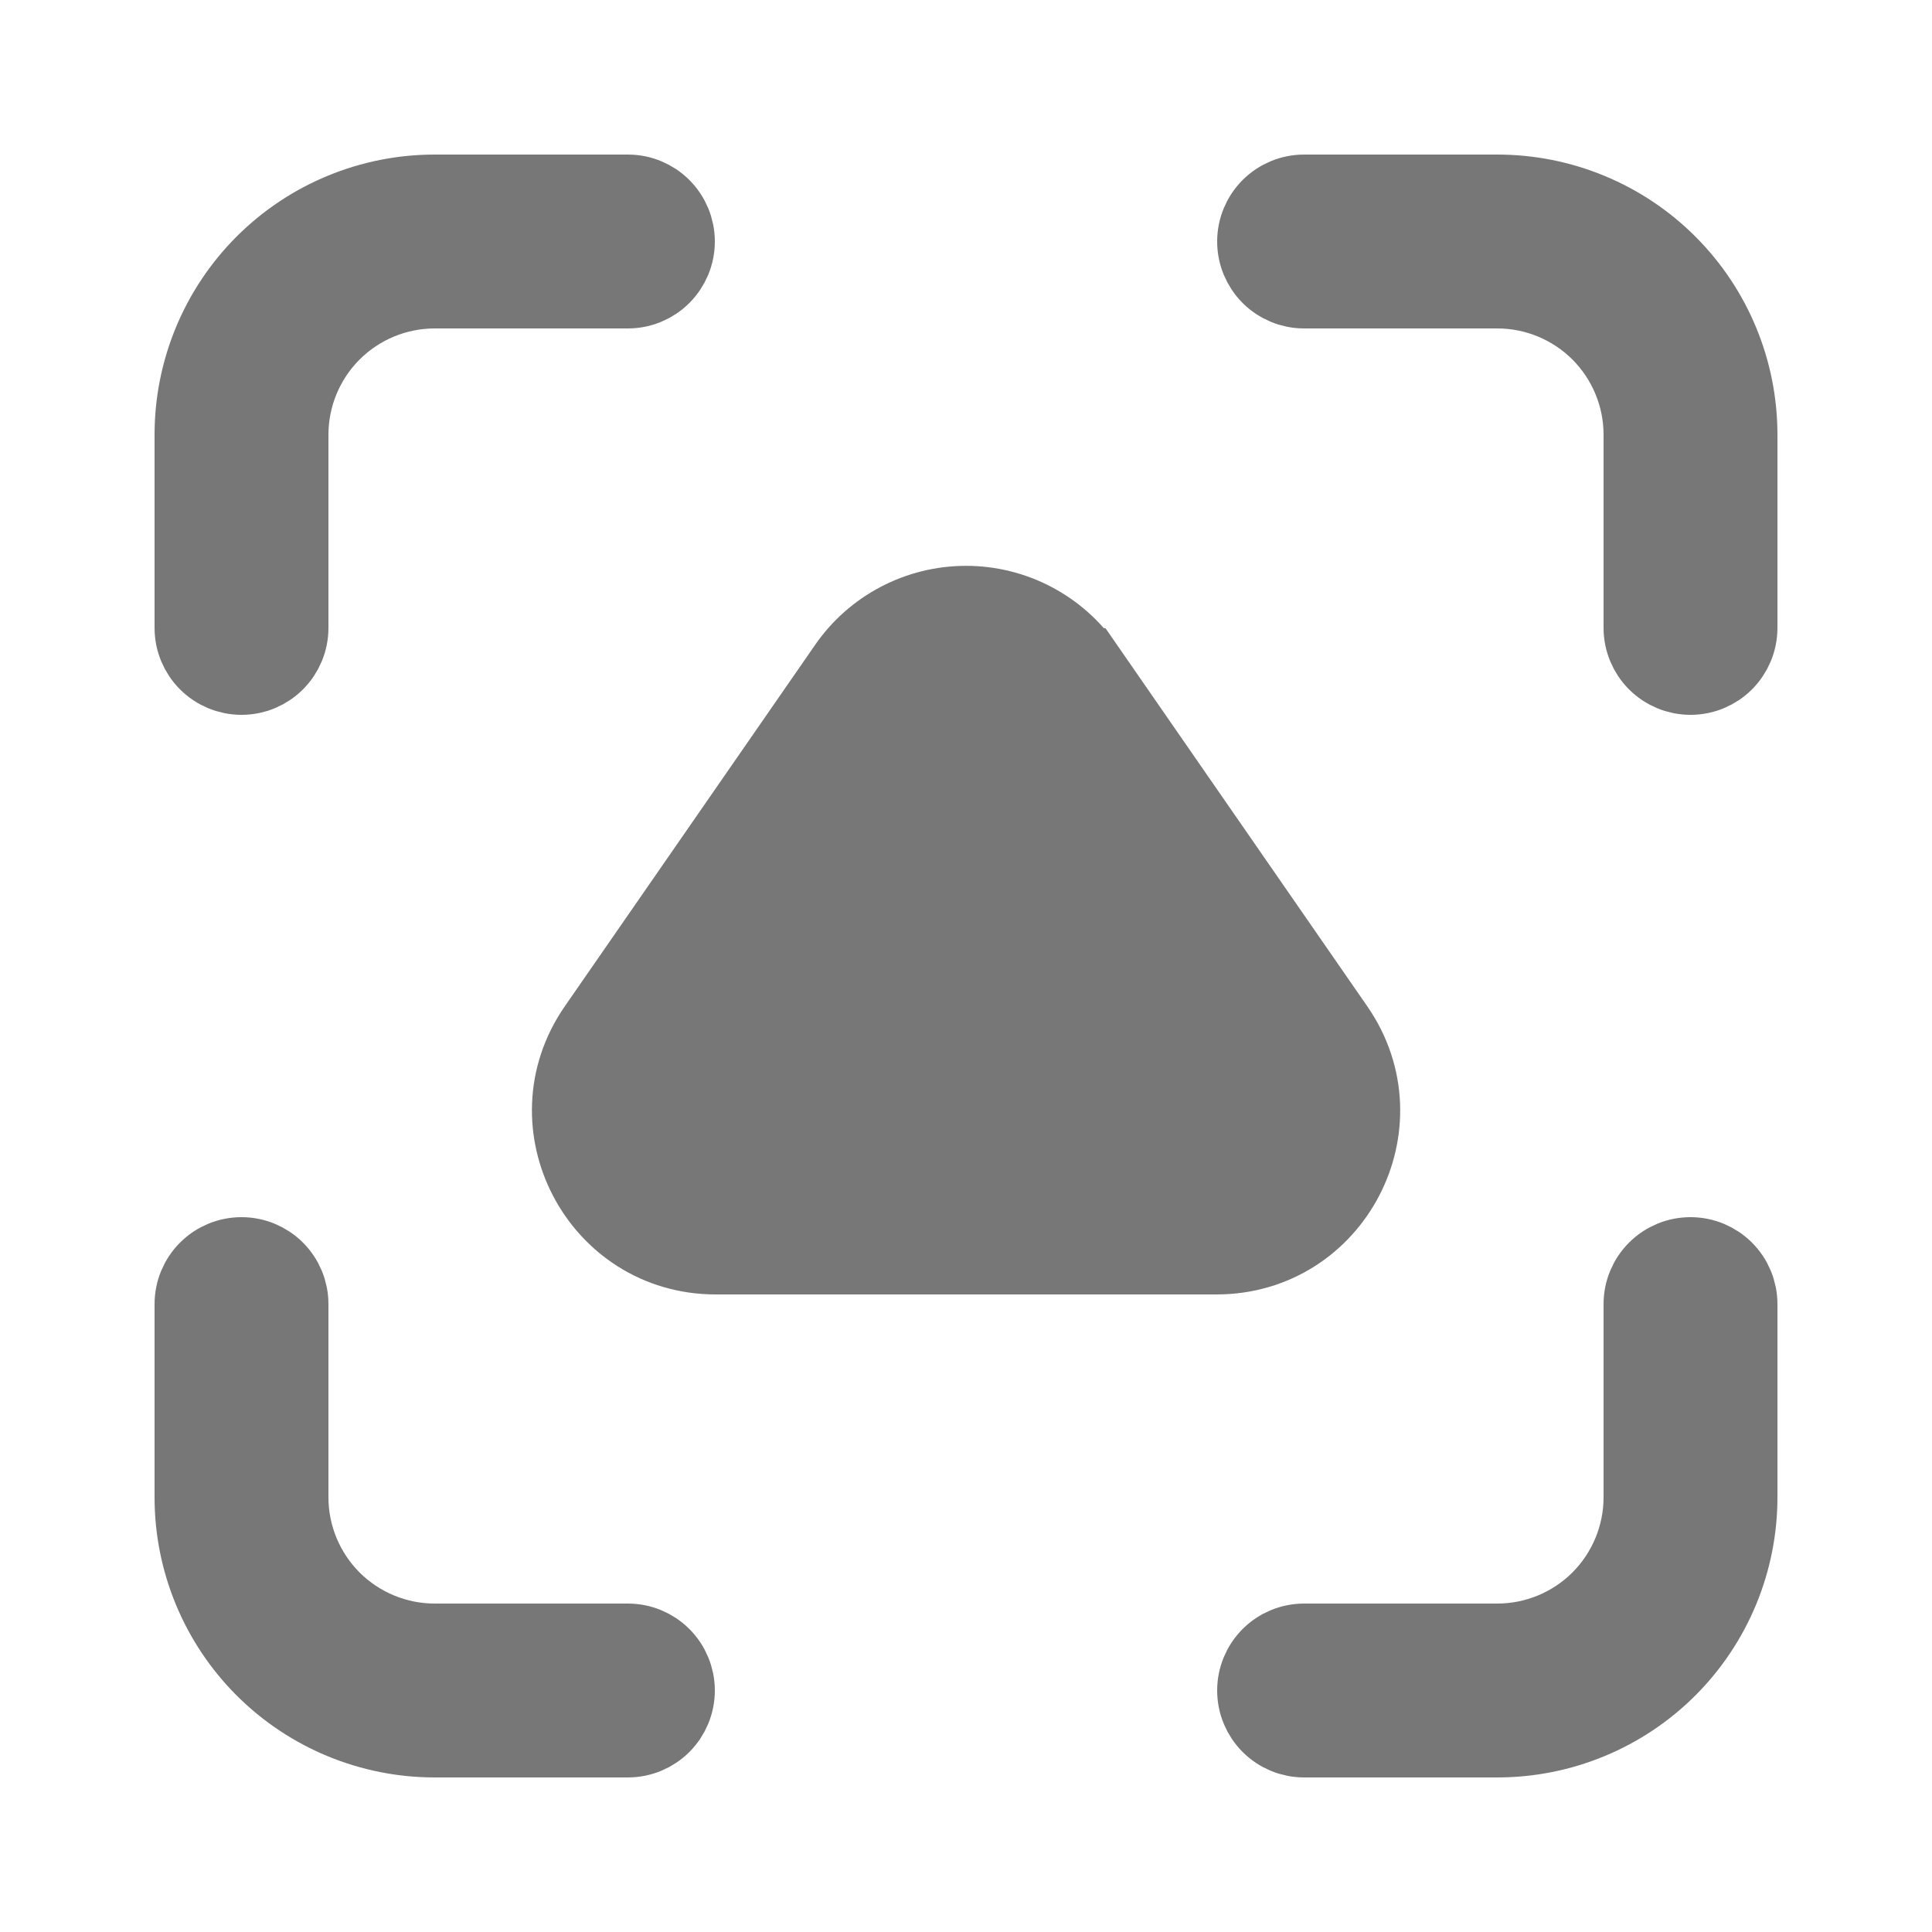 <svg width="25" height="25" viewBox="0 0 25 25" fill="none" xmlns="http://www.w3.org/2000/svg">
<path d="M3.75 5.625C3.75 5.128 3.948 4.651 4.299 4.299C4.651 3.948 5.128 3.75 5.625 3.75H8.125C8.291 3.75 8.45 3.684 8.567 3.567C8.684 3.45 8.75 3.291 8.75 3.125C8.75 2.959 8.684 2.8 8.567 2.683C8.45 2.566 8.291 2.5 8.125 2.5H5.625C4.796 2.5 4.001 2.829 3.415 3.415C2.829 4.001 2.5 4.796 2.5 5.625V8.125C2.5 8.291 2.566 8.45 2.683 8.567C2.8 8.684 2.959 8.75 3.125 8.75C3.291 8.75 3.45 8.684 3.567 8.567C3.684 8.45 3.75 8.291 3.75 8.125V5.625ZM21.25 19.375C21.25 19.872 21.052 20.349 20.701 20.701C20.349 21.052 19.872 21.25 19.375 21.25H16.875C16.709 21.25 16.55 21.316 16.433 21.433C16.316 21.55 16.25 21.709 16.25 21.875C16.25 22.041 16.316 22.2 16.433 22.317C16.55 22.434 16.709 22.5 16.875 22.5H19.375C20.204 22.5 20.999 22.171 21.585 21.585C22.171 20.999 22.5 20.204 22.5 19.375V16.875C22.5 16.709 22.434 16.55 22.317 16.433C22.2 16.316 22.041 16.25 21.875 16.25C21.709 16.25 21.55 16.316 21.433 16.433C21.316 16.55 21.25 16.709 21.25 16.875V19.375ZM19.375 3.75C19.872 3.75 20.349 3.948 20.701 4.299C21.052 4.651 21.25 5.128 21.25 5.625V8.125C21.25 8.291 21.316 8.45 21.433 8.567C21.55 8.684 21.709 8.75 21.875 8.75C22.041 8.75 22.2 8.684 22.317 8.567C22.434 8.45 22.5 8.291 22.5 8.125V5.625C22.5 4.796 22.171 4.001 21.585 3.415C20.999 2.829 20.204 2.5 19.375 2.5H16.875C16.709 2.5 16.55 2.566 16.433 2.683C16.316 2.8 16.25 2.959 16.25 3.125C16.25 3.291 16.316 3.45 16.433 3.567C16.55 3.684 16.709 3.75 16.875 3.75H19.375ZM3.75 19.375C3.75 19.872 3.948 20.349 4.299 20.701C4.651 21.052 5.128 21.25 5.625 21.25H8.125C8.291 21.25 8.45 21.316 8.567 21.433C8.684 21.55 8.75 21.709 8.75 21.875C8.75 22.041 8.684 22.2 8.567 22.317C8.45 22.434 8.291 22.5 8.125 22.5H5.625C4.796 22.5 4.001 22.171 3.415 21.585C2.829 20.999 2.5 20.204 2.5 19.375V16.875C2.5 16.709 2.566 16.55 2.683 16.433C2.8 16.316 2.959 16.25 3.125 16.25C3.291 16.25 3.45 16.316 3.567 16.433C3.684 16.55 3.75 16.709 3.75 16.875V19.375ZM14.041 8.629C13.869 8.38 13.638 8.176 13.37 8.036C13.101 7.895 12.803 7.822 12.5 7.822C12.197 7.822 11.899 7.895 11.63 8.036C11.362 8.176 11.131 8.38 10.959 8.629L7.719 13.307C6.859 14.551 7.75 16.25 9.262 16.25H15.741C17.254 16.25 18.142 14.551 17.282 13.307L14.043 8.629H14.041Z" fill="#777777" stroke="#777777"/>
</svg>
